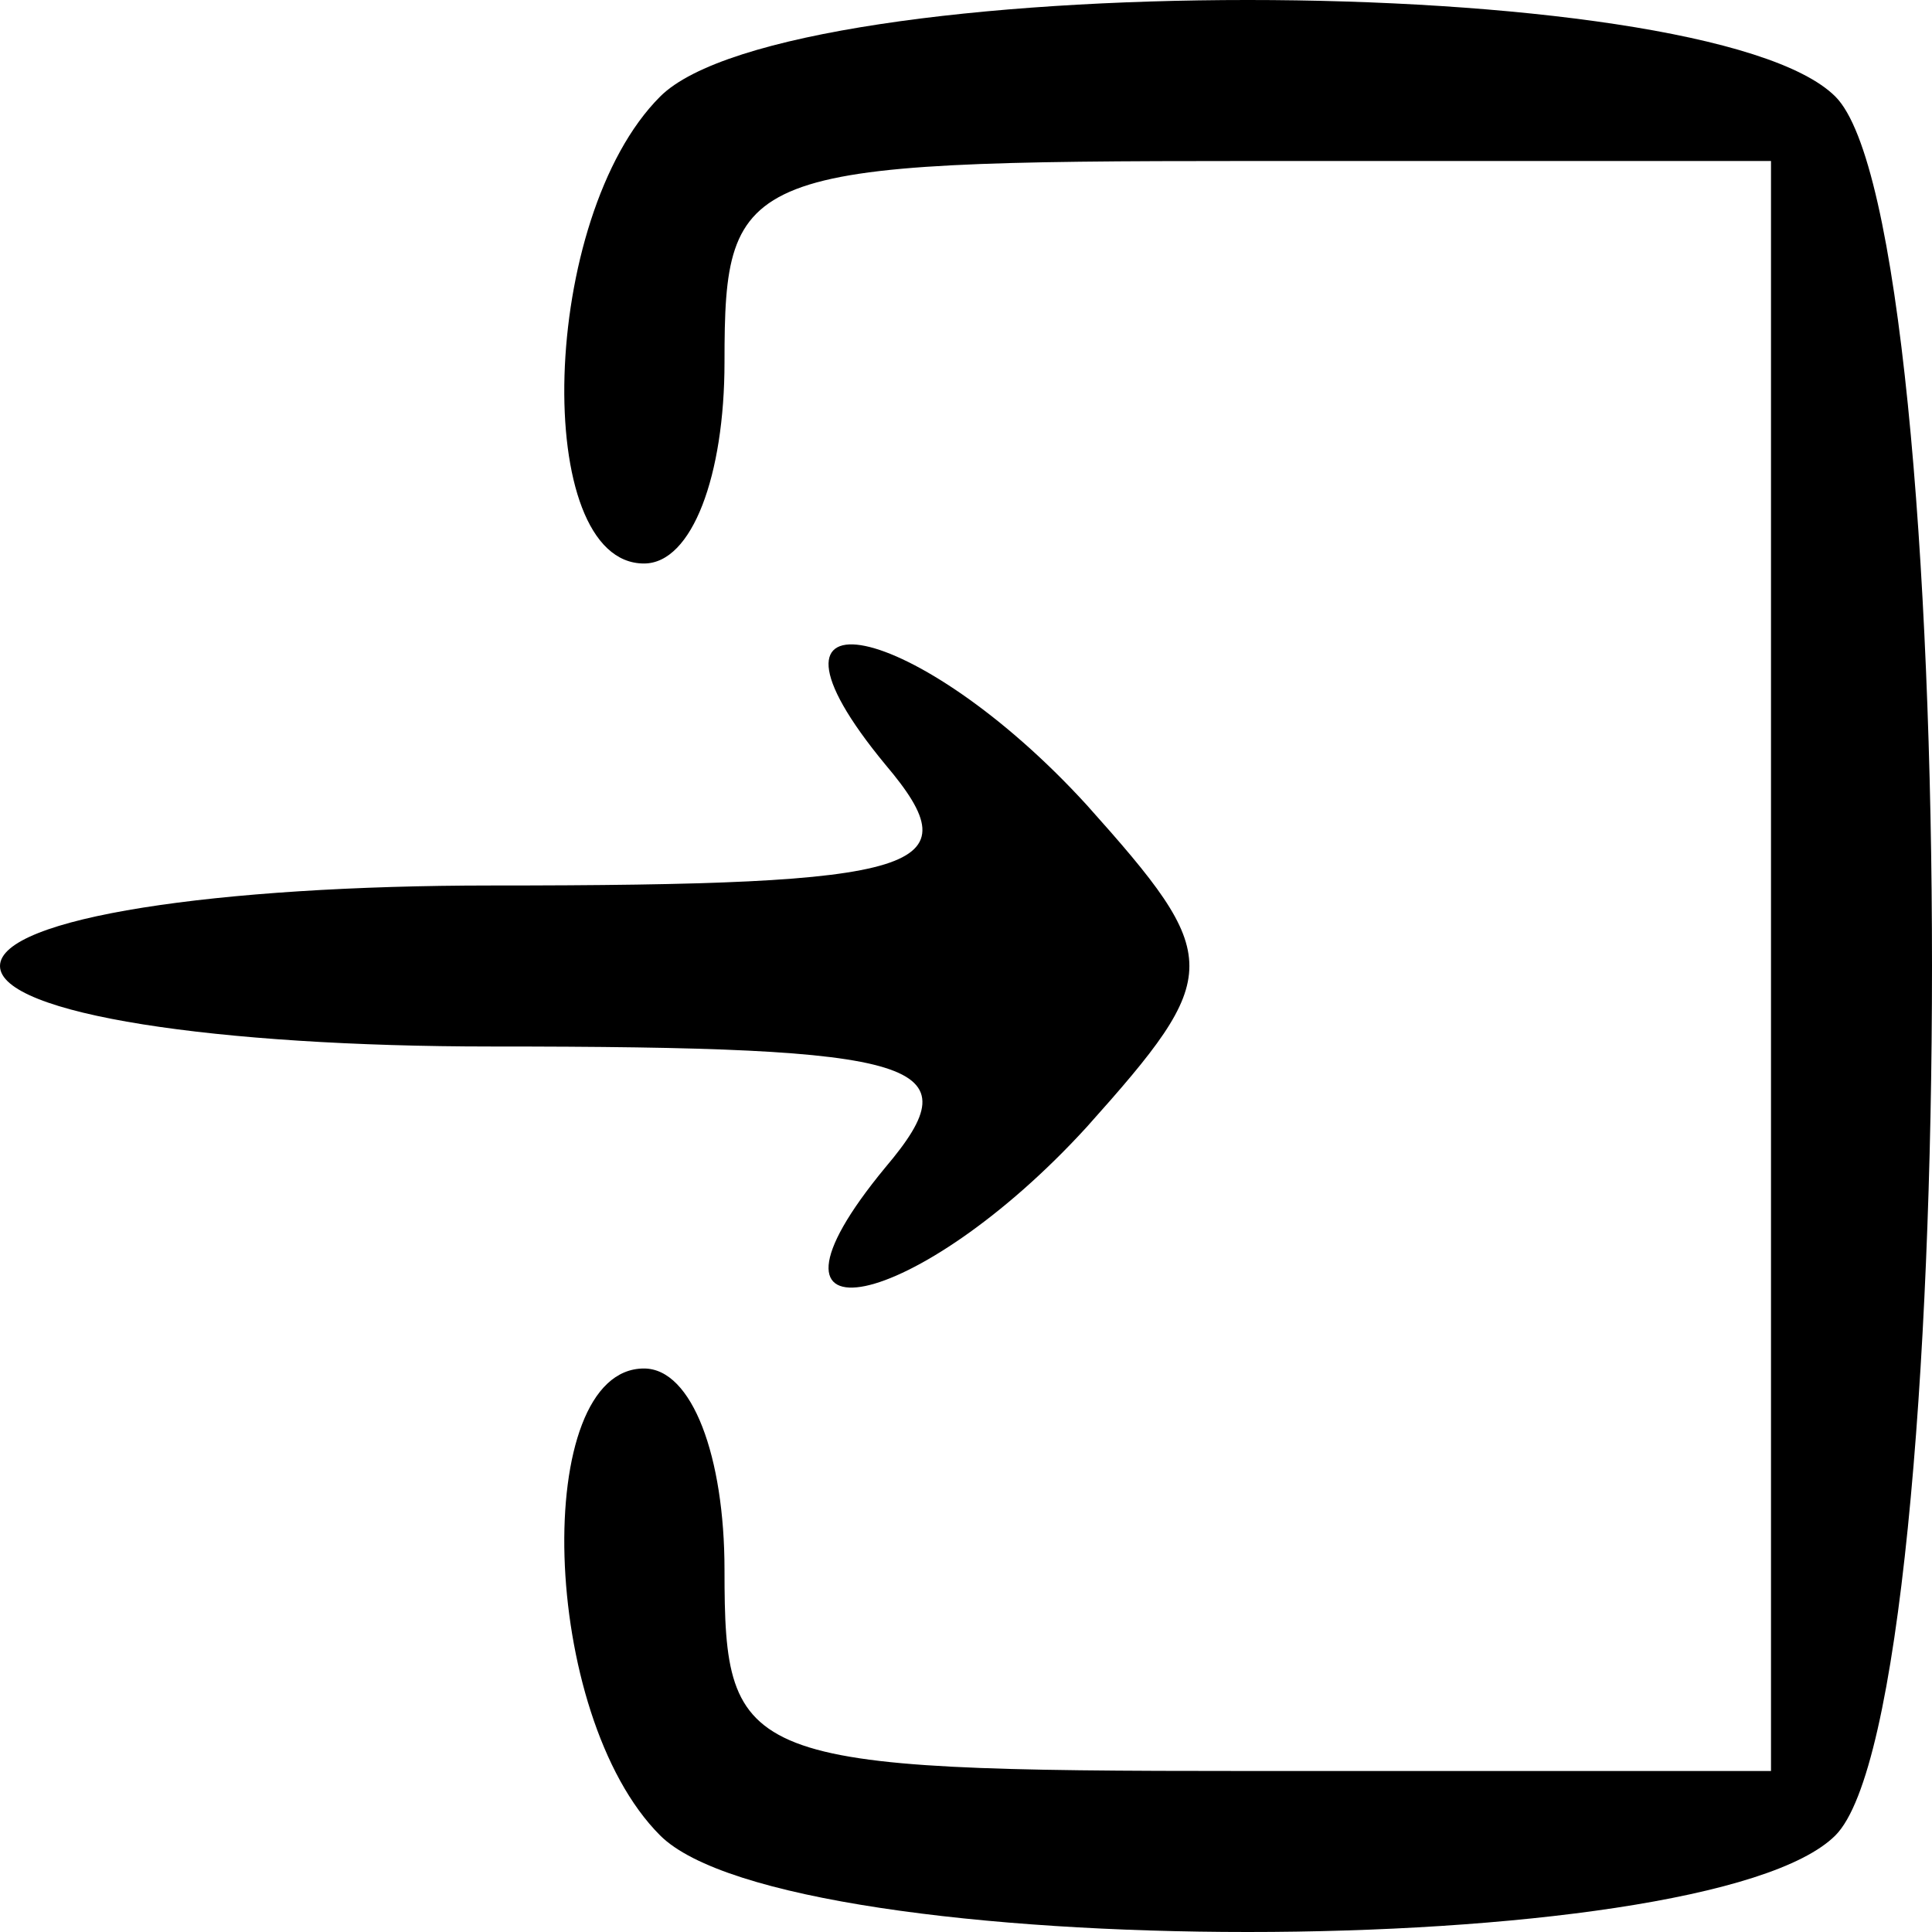 <?xml version="1.0" standalone="no"?>
<!DOCTYPE svg PUBLIC "-//W3C//DTD SVG 20010904//EN"
 "http://www.w3.org/TR/2001/REC-SVG-20010904/DTD/svg10.dtd">
<svg version="1.0" xmlns="http://www.w3.org/2000/svg"
 width="24pt" height="24pt" viewBox="0 0 24 24"
 preserveAspectRatio="xMidYMid meet">

<g transform="translate(0,24) scale(0.1,-0.1)"
fill="#000000" stroke="none">
<path d="M82 228 c-15 -15 -16 -58 -2 -58 6 0 10 11 10 25 0 24 2 25 65 25
l65 0 0 -100 0 -100 -65 0 c-63 0 -65 1 -65 25 0 14 -4 25 -10 25 -14 0 -13
-43 2 -58 16 -16 130 -16 146 0 16 16 16 200 0 216 -16 16 -130 16 -146 0z"/>
<path d="M110 145 c11 -13 5 -15 -49 -15 -34 0 -61 -4 -61 -10 0 -6 27 -10 61
-10 54 0 60 -2 49 -15 -19 -23 4 -18 25 5 17 19 17 21 0 40 -21 23 -44 28 -25
5z"/>
</g>
</svg>
